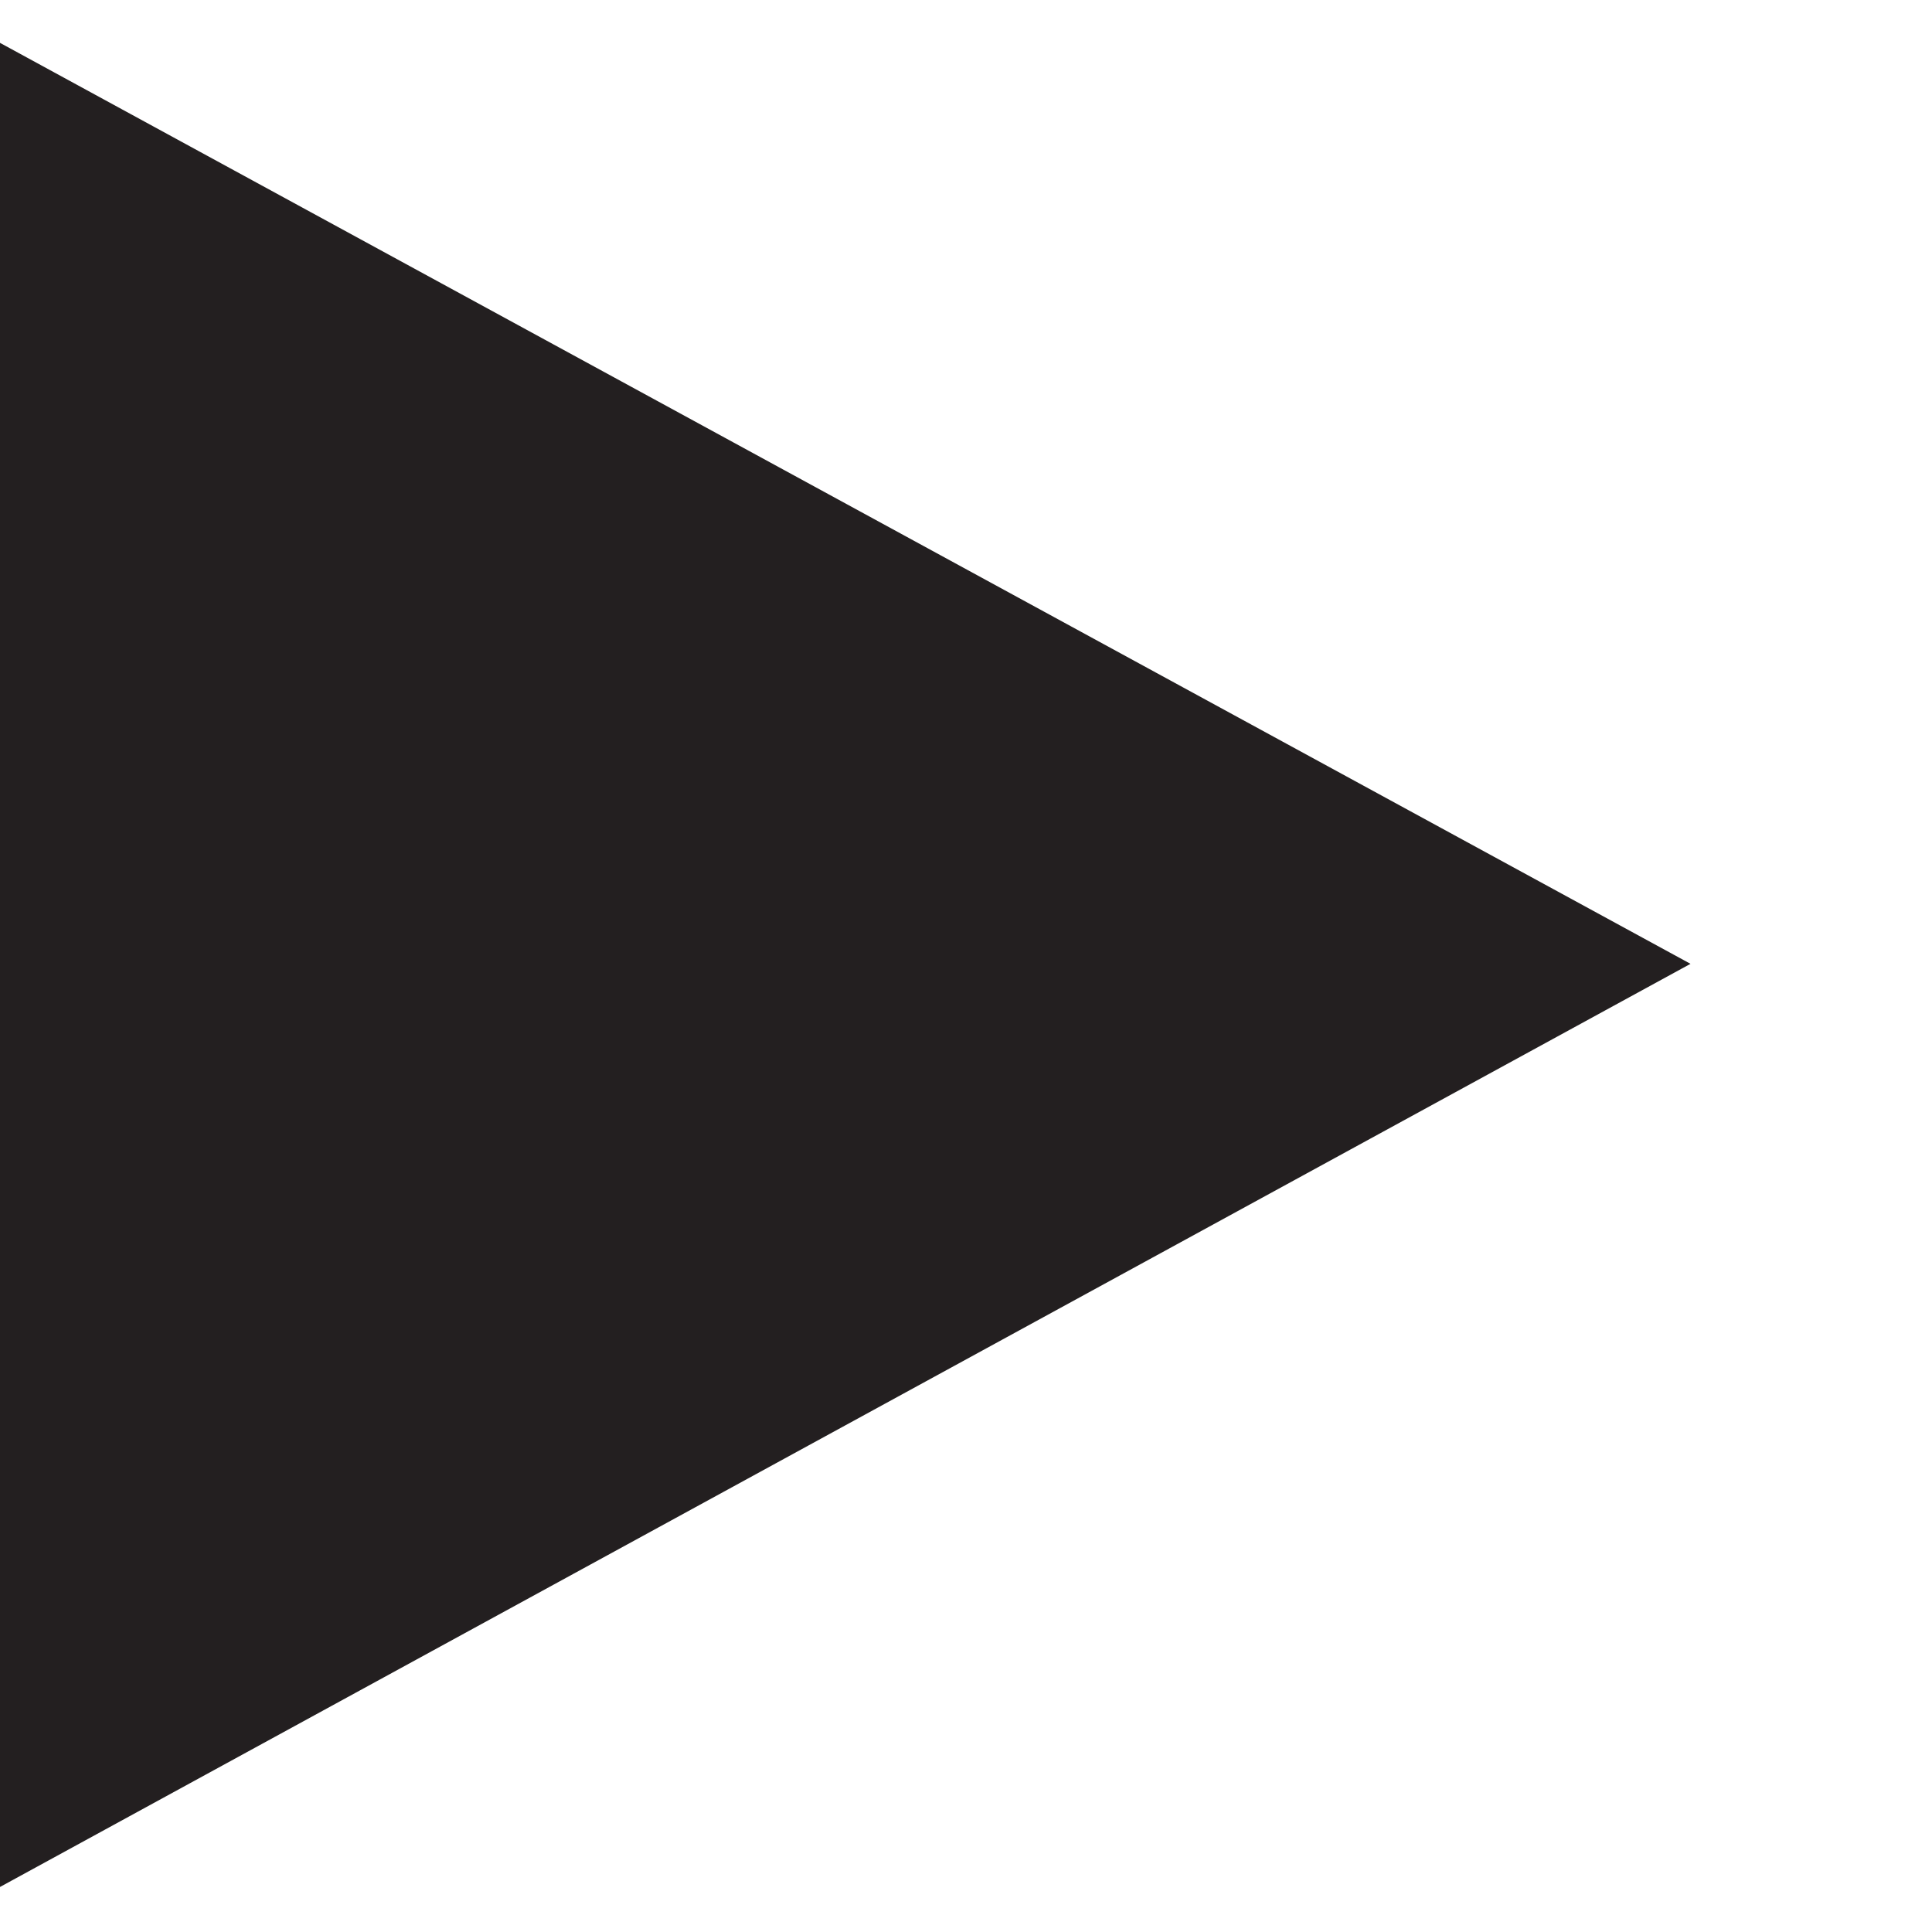 <?xml version="1.0" encoding="UTF-8"?>
<svg xmlns="http://www.w3.org/2000/svg" xmlns:xlink="http://www.w3.org/1999/xlink" baseProfile="tiny" contentScriptType="text/ecmascript" contentStyleType="text/css" height="16px" preserveAspectRatio="xMidYMid meet" version="1.1" viewBox="0 0 16 16" width="16px" x="0px" y="0px" zoomAndPan="magnify">
<defs/>
<rect fill="none" height="16" width="16"/>
<polygon fill="#231f20" fill-opacity="1" points="0,15.627 14,7.982 0,0.355 " stroke-opacity="0.7"/>
</svg>
